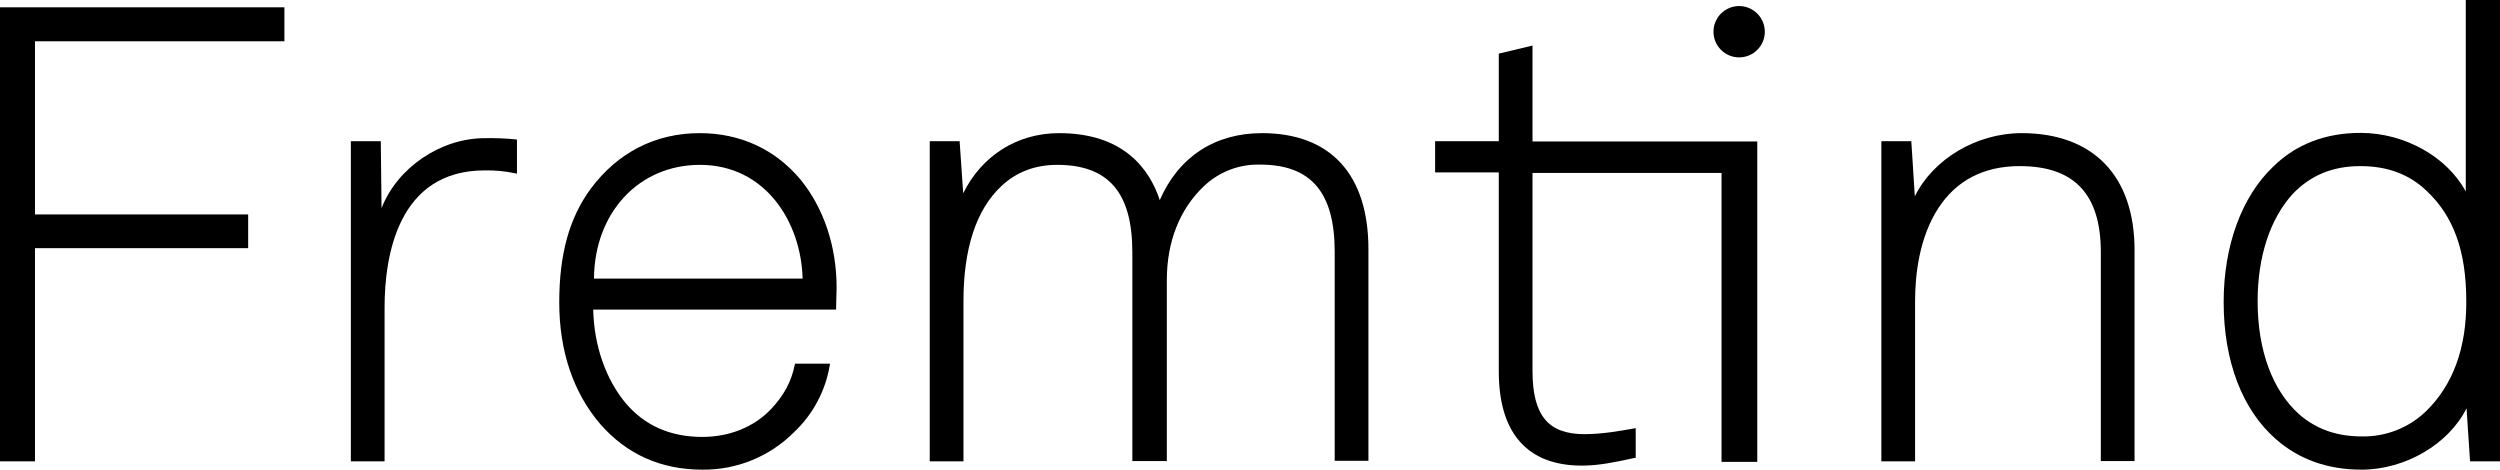 <svg xmlns="http://www.w3.org/2000/svg" id="Layer_2" viewBox="0 0 993.3 186.6"><defs><style>.cls-1{fill:#000000;}</style></defs><g id="Layer_1-2"><polygon class="cls-1" points="113 2.9 0 2.9 0 183.3 13.9 183.3 13.9 98.6 98.6 98.6 98.6 85.2 13.9 85.2 13.9 16.4 113 16.4 113 2.9"></polygon><path class="cls-1" d="m192.6,54.9c-17.6,0-34.8,11.8-41,27.8l-.3-26.2v-.4h-11.9v127.2h13.4v-61.1c0-20.3,5.2-54.5,39.8-54.5,4.13-.08,8.26.32,12.3,1.2l.5.1v-13.5l-.3-.1c-4.15-.42-8.33-.58-12.5-.5Z"></path><path class="cls-1" d="m278,52.9c-17.6,0-32.6,7.7-43.3,22.1-8.5,11.6-12.5,25.9-12.5,45.2s5.6,35.8,16.3,48.3c10.5,12,24.1,18.1,40.5,18.1,13.63.17,26.76-5.16,36.4-14.8,7.59-7.11,12.62-16.53,14.3-26.8l.1-.5h-13.9l-.1.3c-1.3,6.7-4.3,12.3-9.5,17.8-6.8,7.1-16.5,11-27.3,11-12.6,0-22.8-4.5-30.3-13.3-8-9.5-12.7-23-13-37.3h96.5v-.4c0-1.5.1-2.9.1-4.2s.1-2.7.1-4.2c0-16.3-5.1-31.5-14.3-42.8-10-12-23.9-18.5-40.1-18.5Zm-42,57.8c.2-26.2,17.8-45.2,42.1-45.2,26,0,40.2,22.7,40.8,45.2h-82.9Z"></path><path class="cls-1" d="m501.4,52.9c-18.7,0-33.1,9.4-40.6,26.6-4.1-12.4-14.4-26.6-40-26.6-16.6,0-30.7,8.9-38.1,23.9l-1.4-20.3v-.4h-11.9v127.2h13.4v-63.6c0-21,5.1-36.4,15-45.7,5.9-5.6,13.4-8.5,22.2-8.5,20.4,0,29.9,11,29.9,34.7v83h13.7v-71.9c0-15.3,5.1-28.2,14.8-37.4,5.99-5.65,13.97-8.71,22.2-8.5,20.3,0,29.7,11,29.7,34.7v83h13.4v-83.8c.1-29.9-15-46.4-42.3-46.4Z"></path><path class="cls-1" d="m608.9,18.1l-13.4,3.2v34.8h-25.3v12.4h25.3v79.2c0,24.4,11.4,37.3,33,37.3,6.8,0,13.3-1.4,20.2-2.9l1.2-.2v-11.8l-.5.1c-6.2,1.1-12.9,2.3-19.9,2.3-14.4,0-20.6-7.5-20.6-25.1v-78.7h75.1v114.8h14.2V56.2h-89.3V18.1Z"></path><path class="cls-1" d="m803.2,52.9c-17.9,0-35.1,10.3-42.4,25.1l-1.4-21.9h-11.9v127.2h13.4v-63.6c0-10.4,1.6-25.3,9.3-37.1,7.2-11,18.1-16.6,32.3-16.6,21.7,0,32.2,11.2,32.2,34.2v83h13.4v-83.8c0-29.5-16.4-46.5-44.9-46.5Z"></path><path class="cls-1" d="m691,2.4c-5.63,0-10.2,4.57-10.2,10.2,0,5.63,4.57,10.2,10.2,10.2,5.63,0,10.2-4.57,10.2-10.2-.02-5.62-4.58-10.18-10.2-10.2Z"></path><path class="cls-1" d="m979.7,0v76.1c-7.4-13.8-24.3-23.3-41.8-23.3-13.9,0-25.6,4.5-34.6,13.3-12.6,11.9-19.8,31.5-19.8,53.9,0,23.5,7.4,42.9,20.9,54.6,9,7.9,20.4,12,33.9,12,17.4,0,34.7-10.2,41.7-24.4l1.4,21.1h11.9V0h-13.6Zm-15.8,163.4c-6.83,6.59-16.01,10.19-25.5,10-10,0-18.1-2.9-24.8-8.7-10.7-9.5-16.6-25.5-16.6-45,0-17.8,5-32.9,14-42.7,7.1-7.4,15.9-11,26.8-11s19.5,3.3,26.3,9.8c10.8,10.1,15.8,24,15.8,43.9.1,18.6-5.3,33.3-16,43.7Z"></path></g></svg>